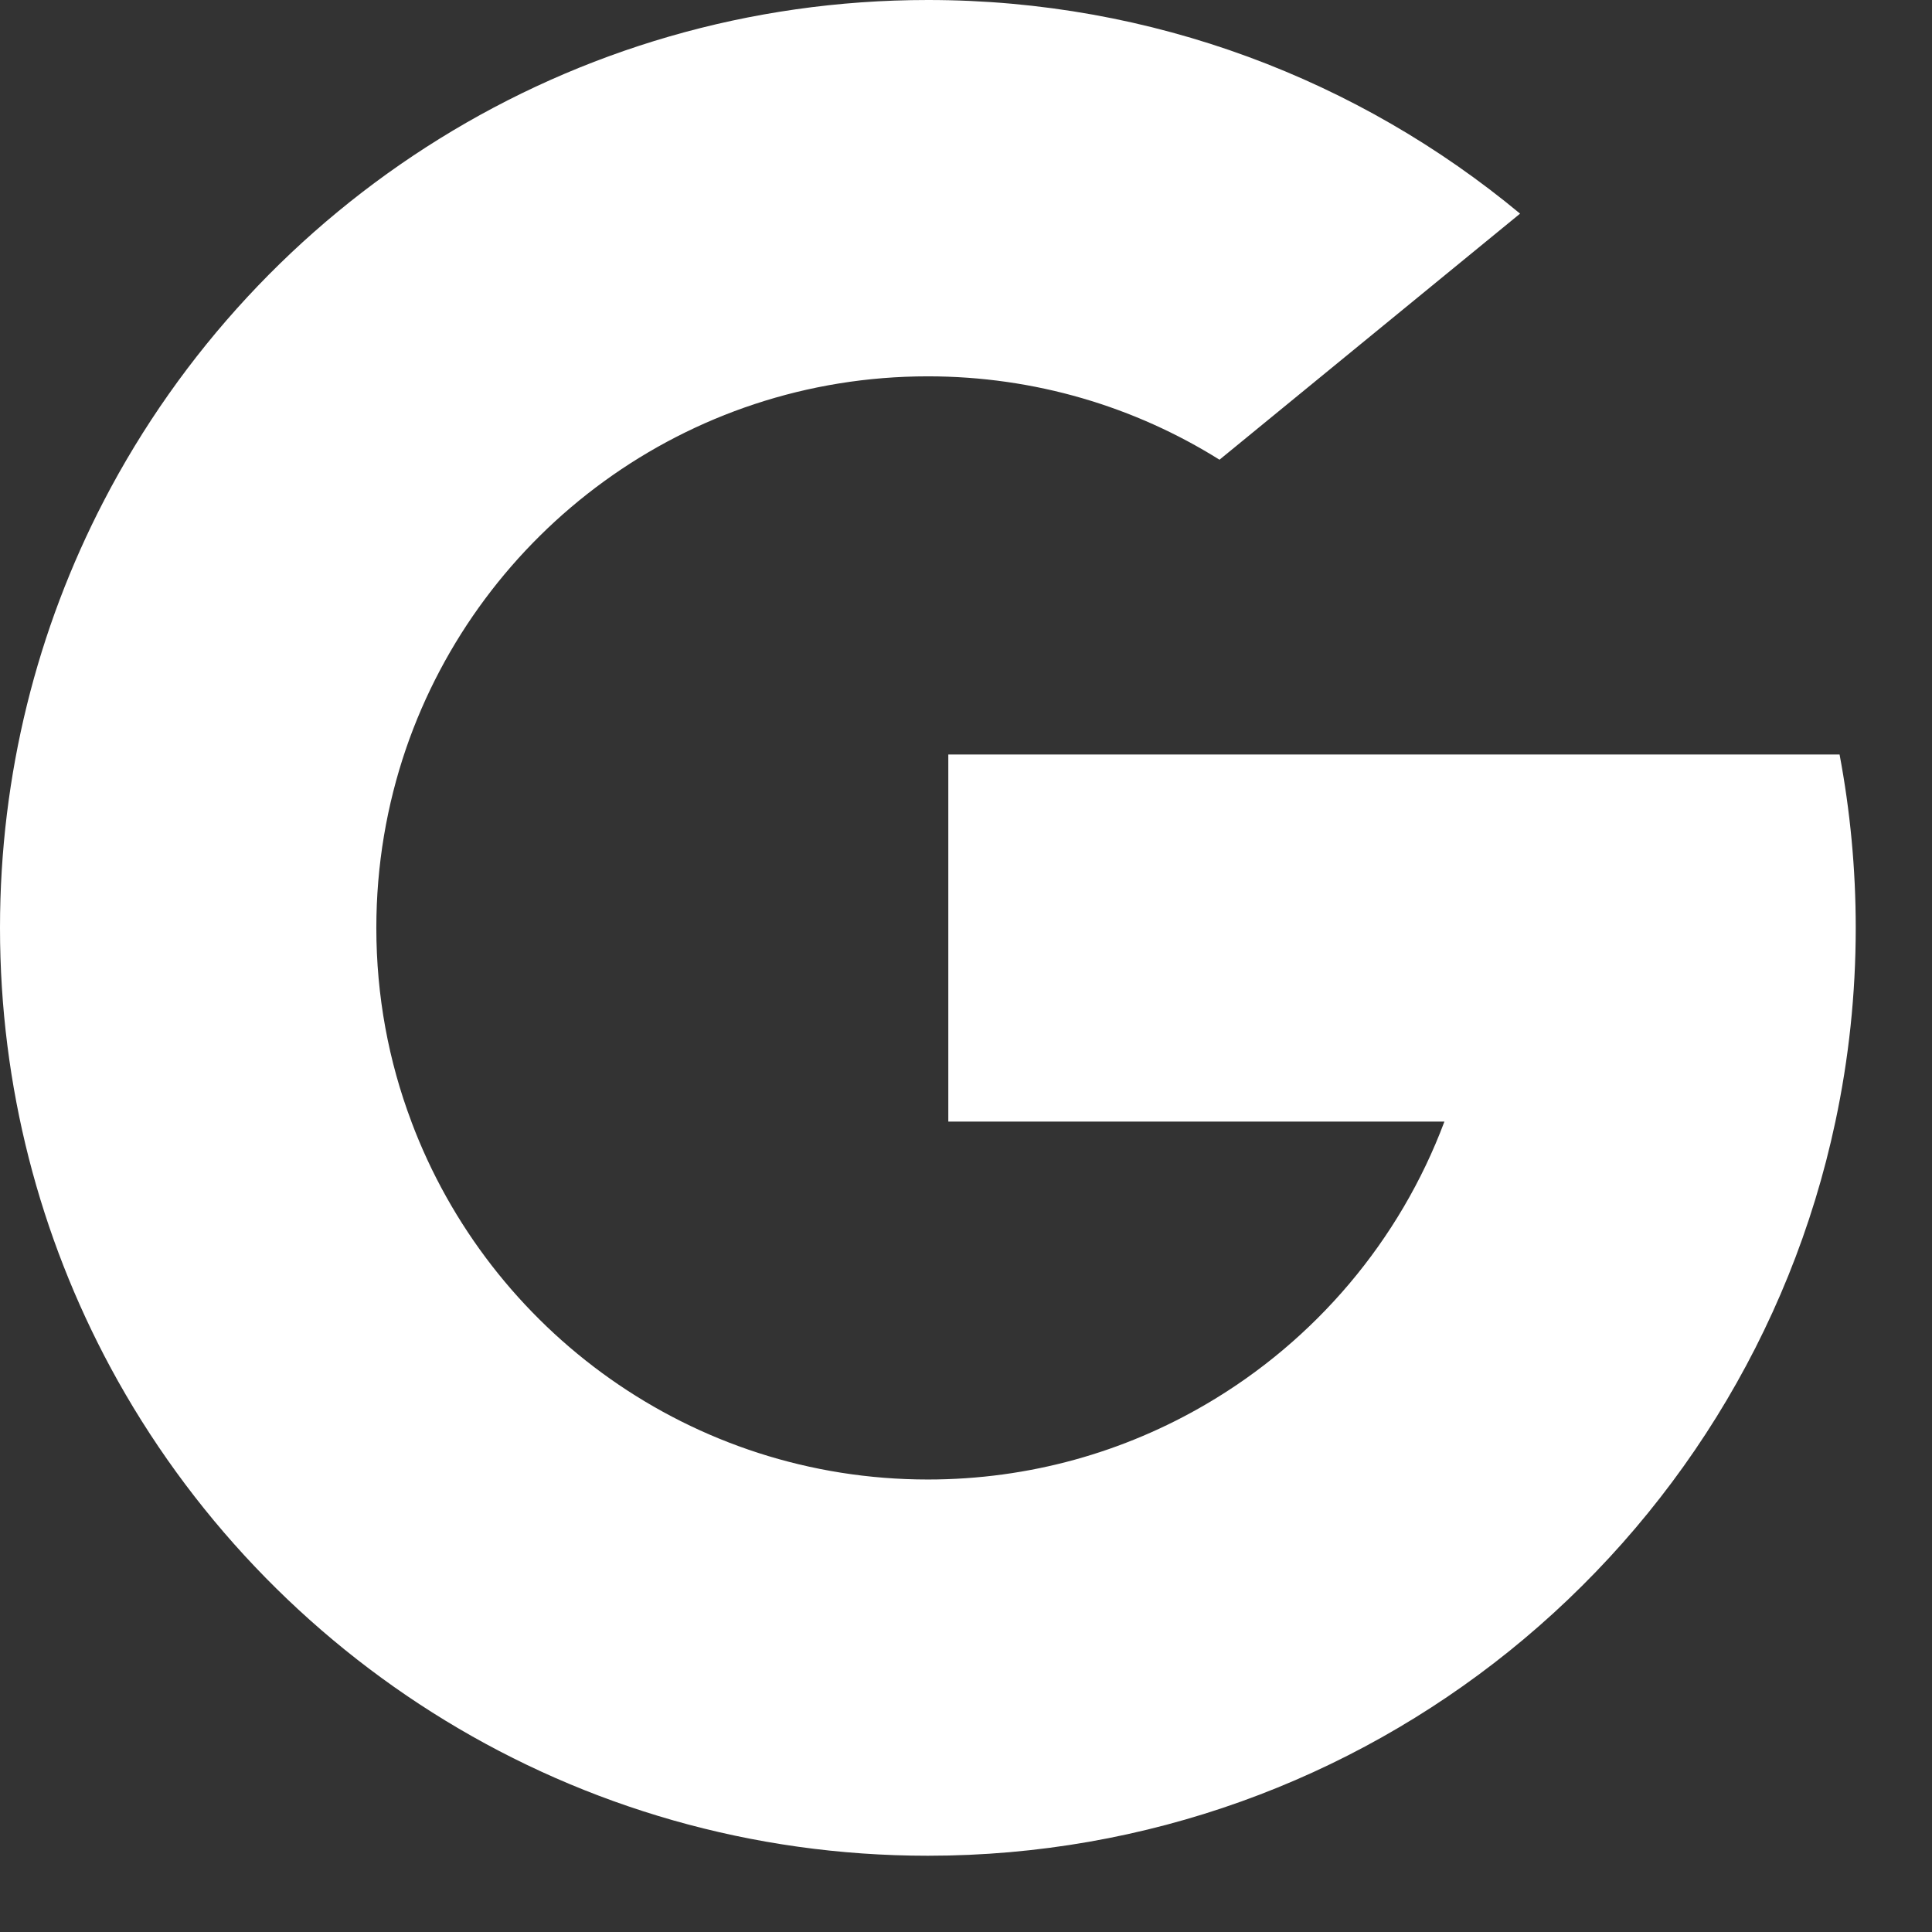 <svg width="19" height="19" viewBox="0 0 19 19" fill="none" xmlns="http://www.w3.org/2000/svg">
<rect x="0" y="0" width="19" height="19" fill="#333333" stroke="none"/>
<path fill-rule="evenodd" clip-rule="evenodd" d="M4.045 11.028L3.409 13.4L1.087 13.449C0.394 12.162 0 10.69 0 9.125C0 7.612 0.368 6.185 1.02 4.928H1.021L3.088 5.307L3.993 7.362C3.804 7.915 3.701 8.508 3.701 9.125C3.701 9.795 3.822 10.437 4.045 11.028Z" fill="white"/>
<path fill-rule="evenodd" clip-rule="evenodd" d="M18.091 7.42C18.195 7.972 18.25 8.542 18.25 9.125C18.25 9.778 18.181 10.415 18.05 11.03C17.606 13.122 16.446 14.948 14.838 16.241L14.837 16.241L12.234 16.108L11.865 13.807C12.932 13.182 13.766 12.202 14.205 11.03H9.326V7.42H14.276H18.091Z" fill="white"/>
<path fill-rule="evenodd" clip-rule="evenodd" d="M14.837 16.241L14.838 16.241C13.274 17.498 11.287 18.25 9.125 18.25C5.65 18.25 2.629 16.308 1.087 13.449L4.045 11.029C4.815 13.085 6.799 14.55 9.125 14.55C10.125 14.55 11.061 14.279 11.865 13.807L14.837 16.241Z" fill="white"/>
<path fill-rule="evenodd" clip-rule="evenodd" d="M14.949 2.101L11.993 4.521C11.162 4.001 10.178 3.701 9.125 3.701C6.746 3.701 4.725 5.232 3.993 7.362L1.021 4.928H1.02C2.539 2 5.598 0 9.125 0C11.339 0 13.369 0.789 14.949 2.101Z" fill="white"/>
</svg>
